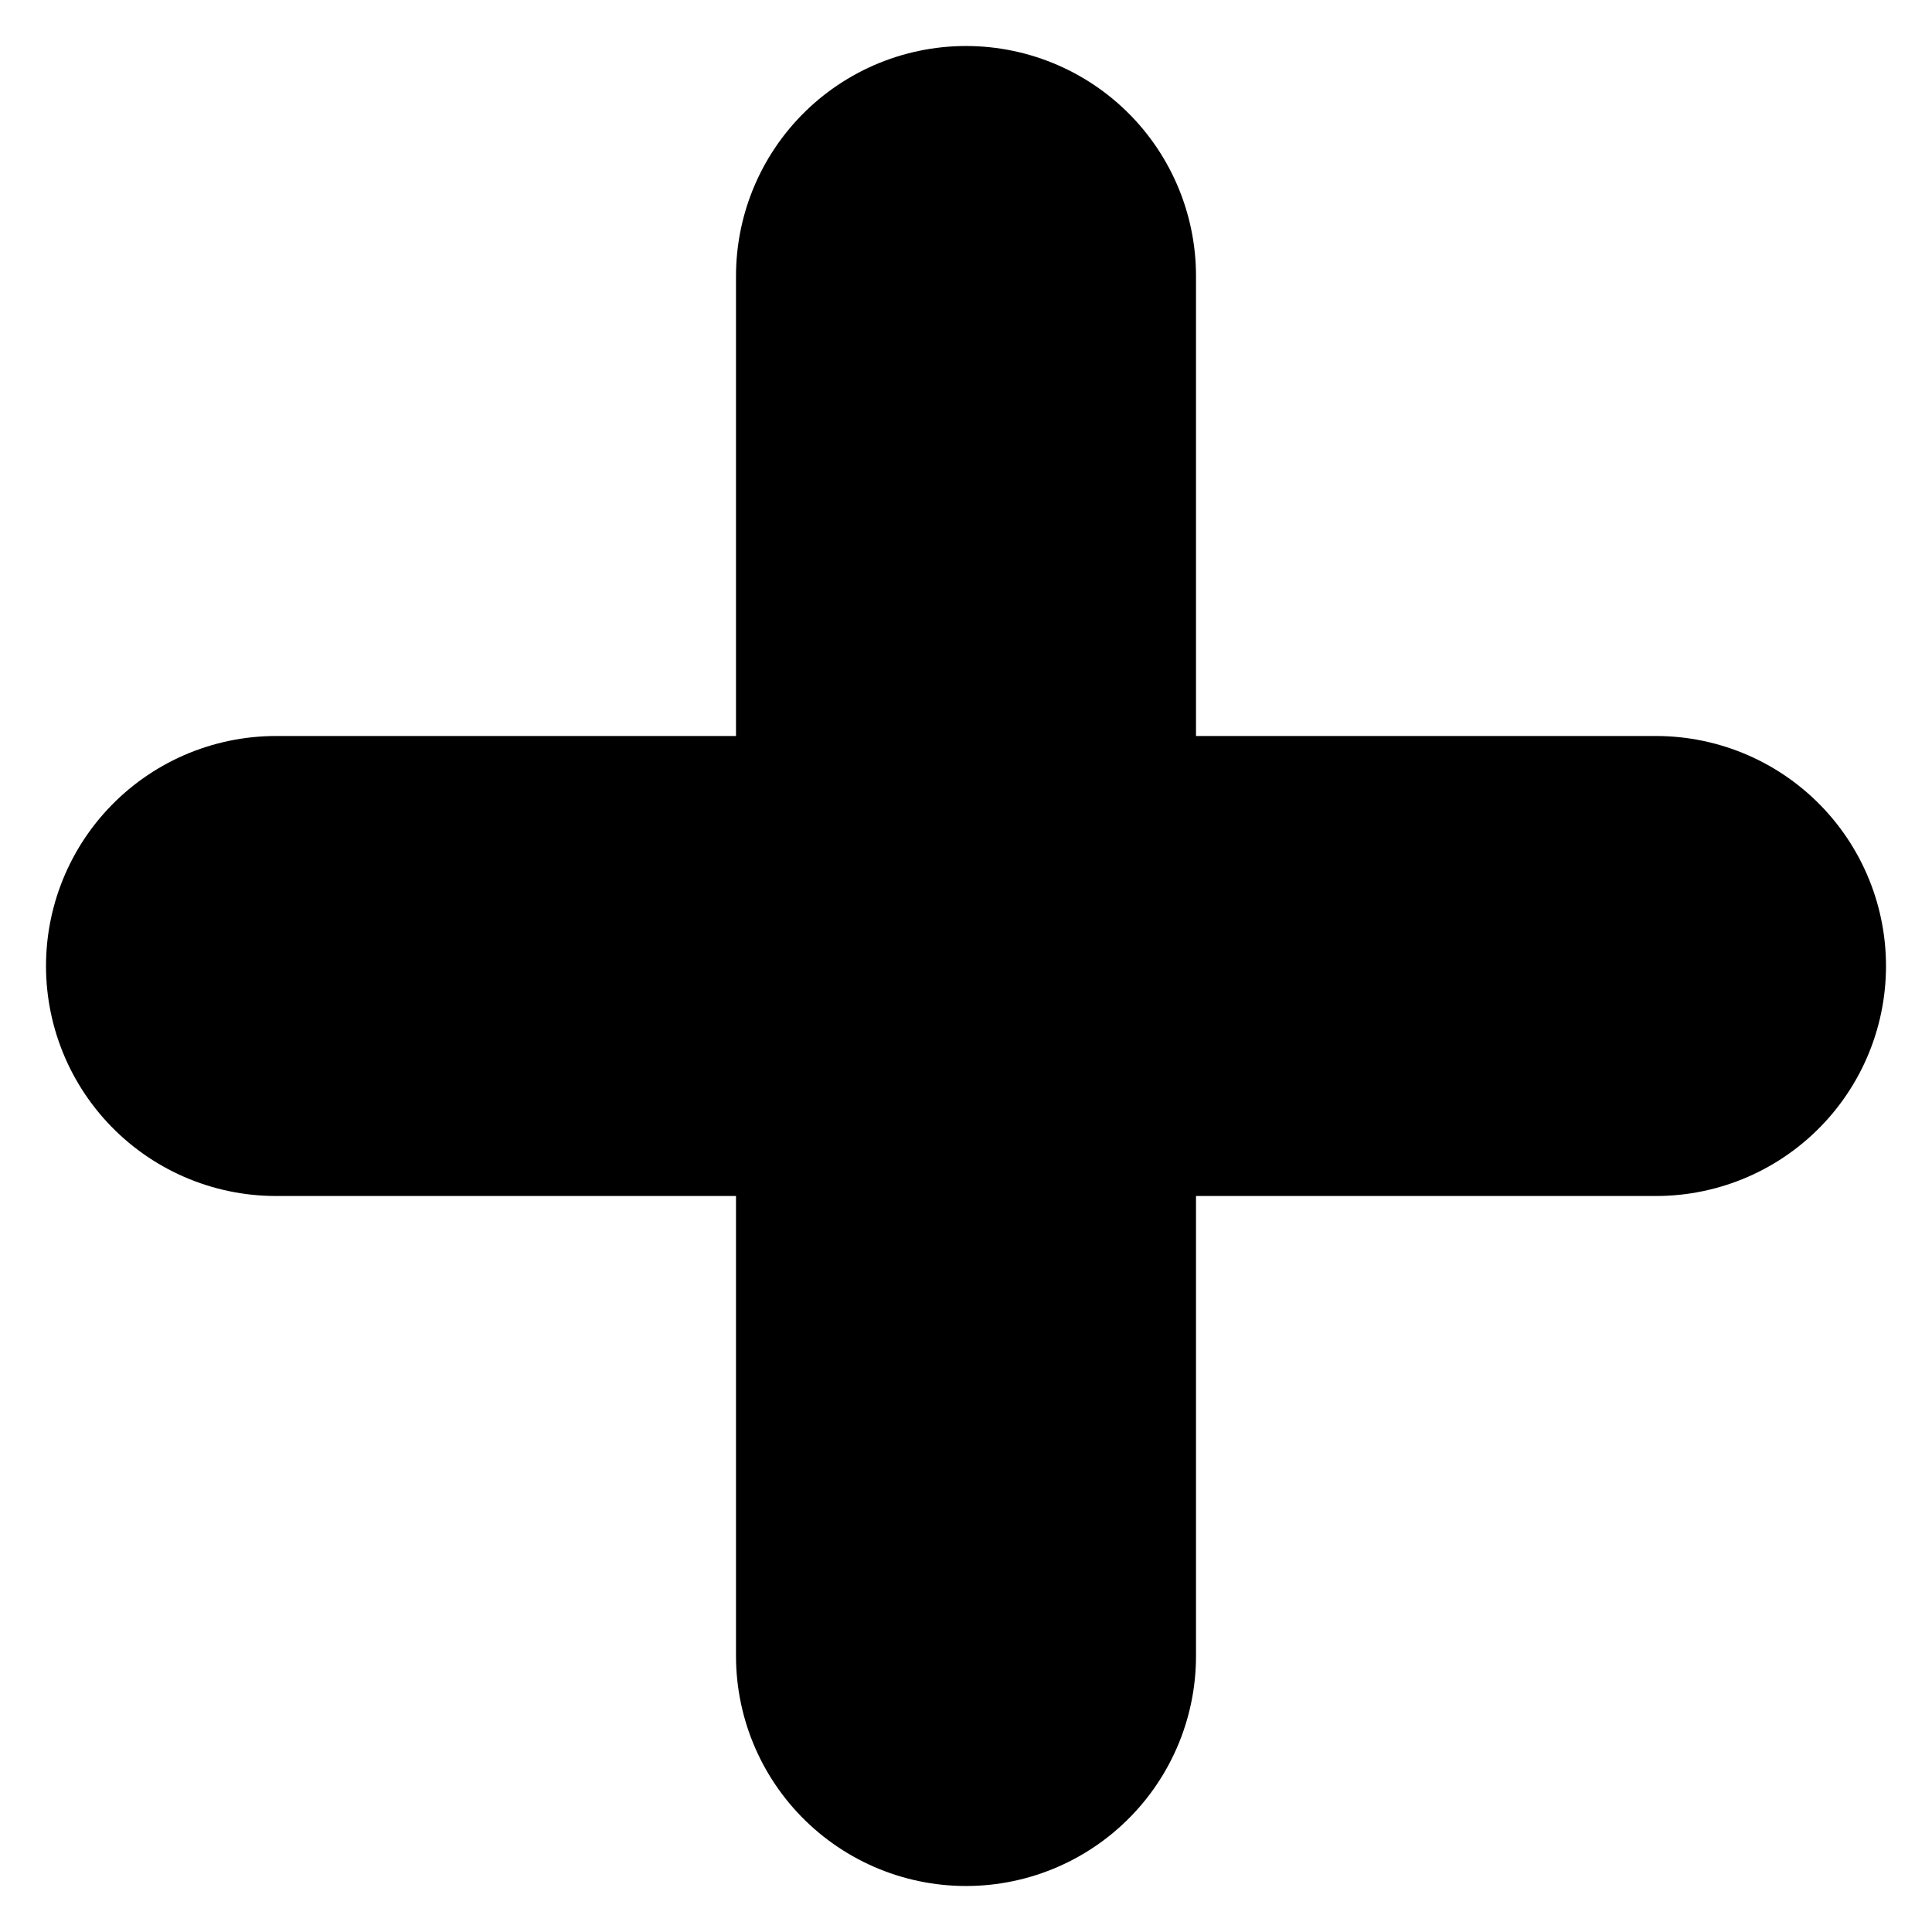 <svg width="21" height="21" viewBox="0 0 21 21" fill="none" xmlns="http://www.w3.org/2000/svg">
<path d="M10.5 18V3" stroke="black" stroke-width="5" stroke-linecap="round" stroke-linejoin="round"/>
<path d="M3 10.5H18" stroke="black" stroke-width="5" stroke-linecap="round" stroke-linejoin="round"/>
</svg>

